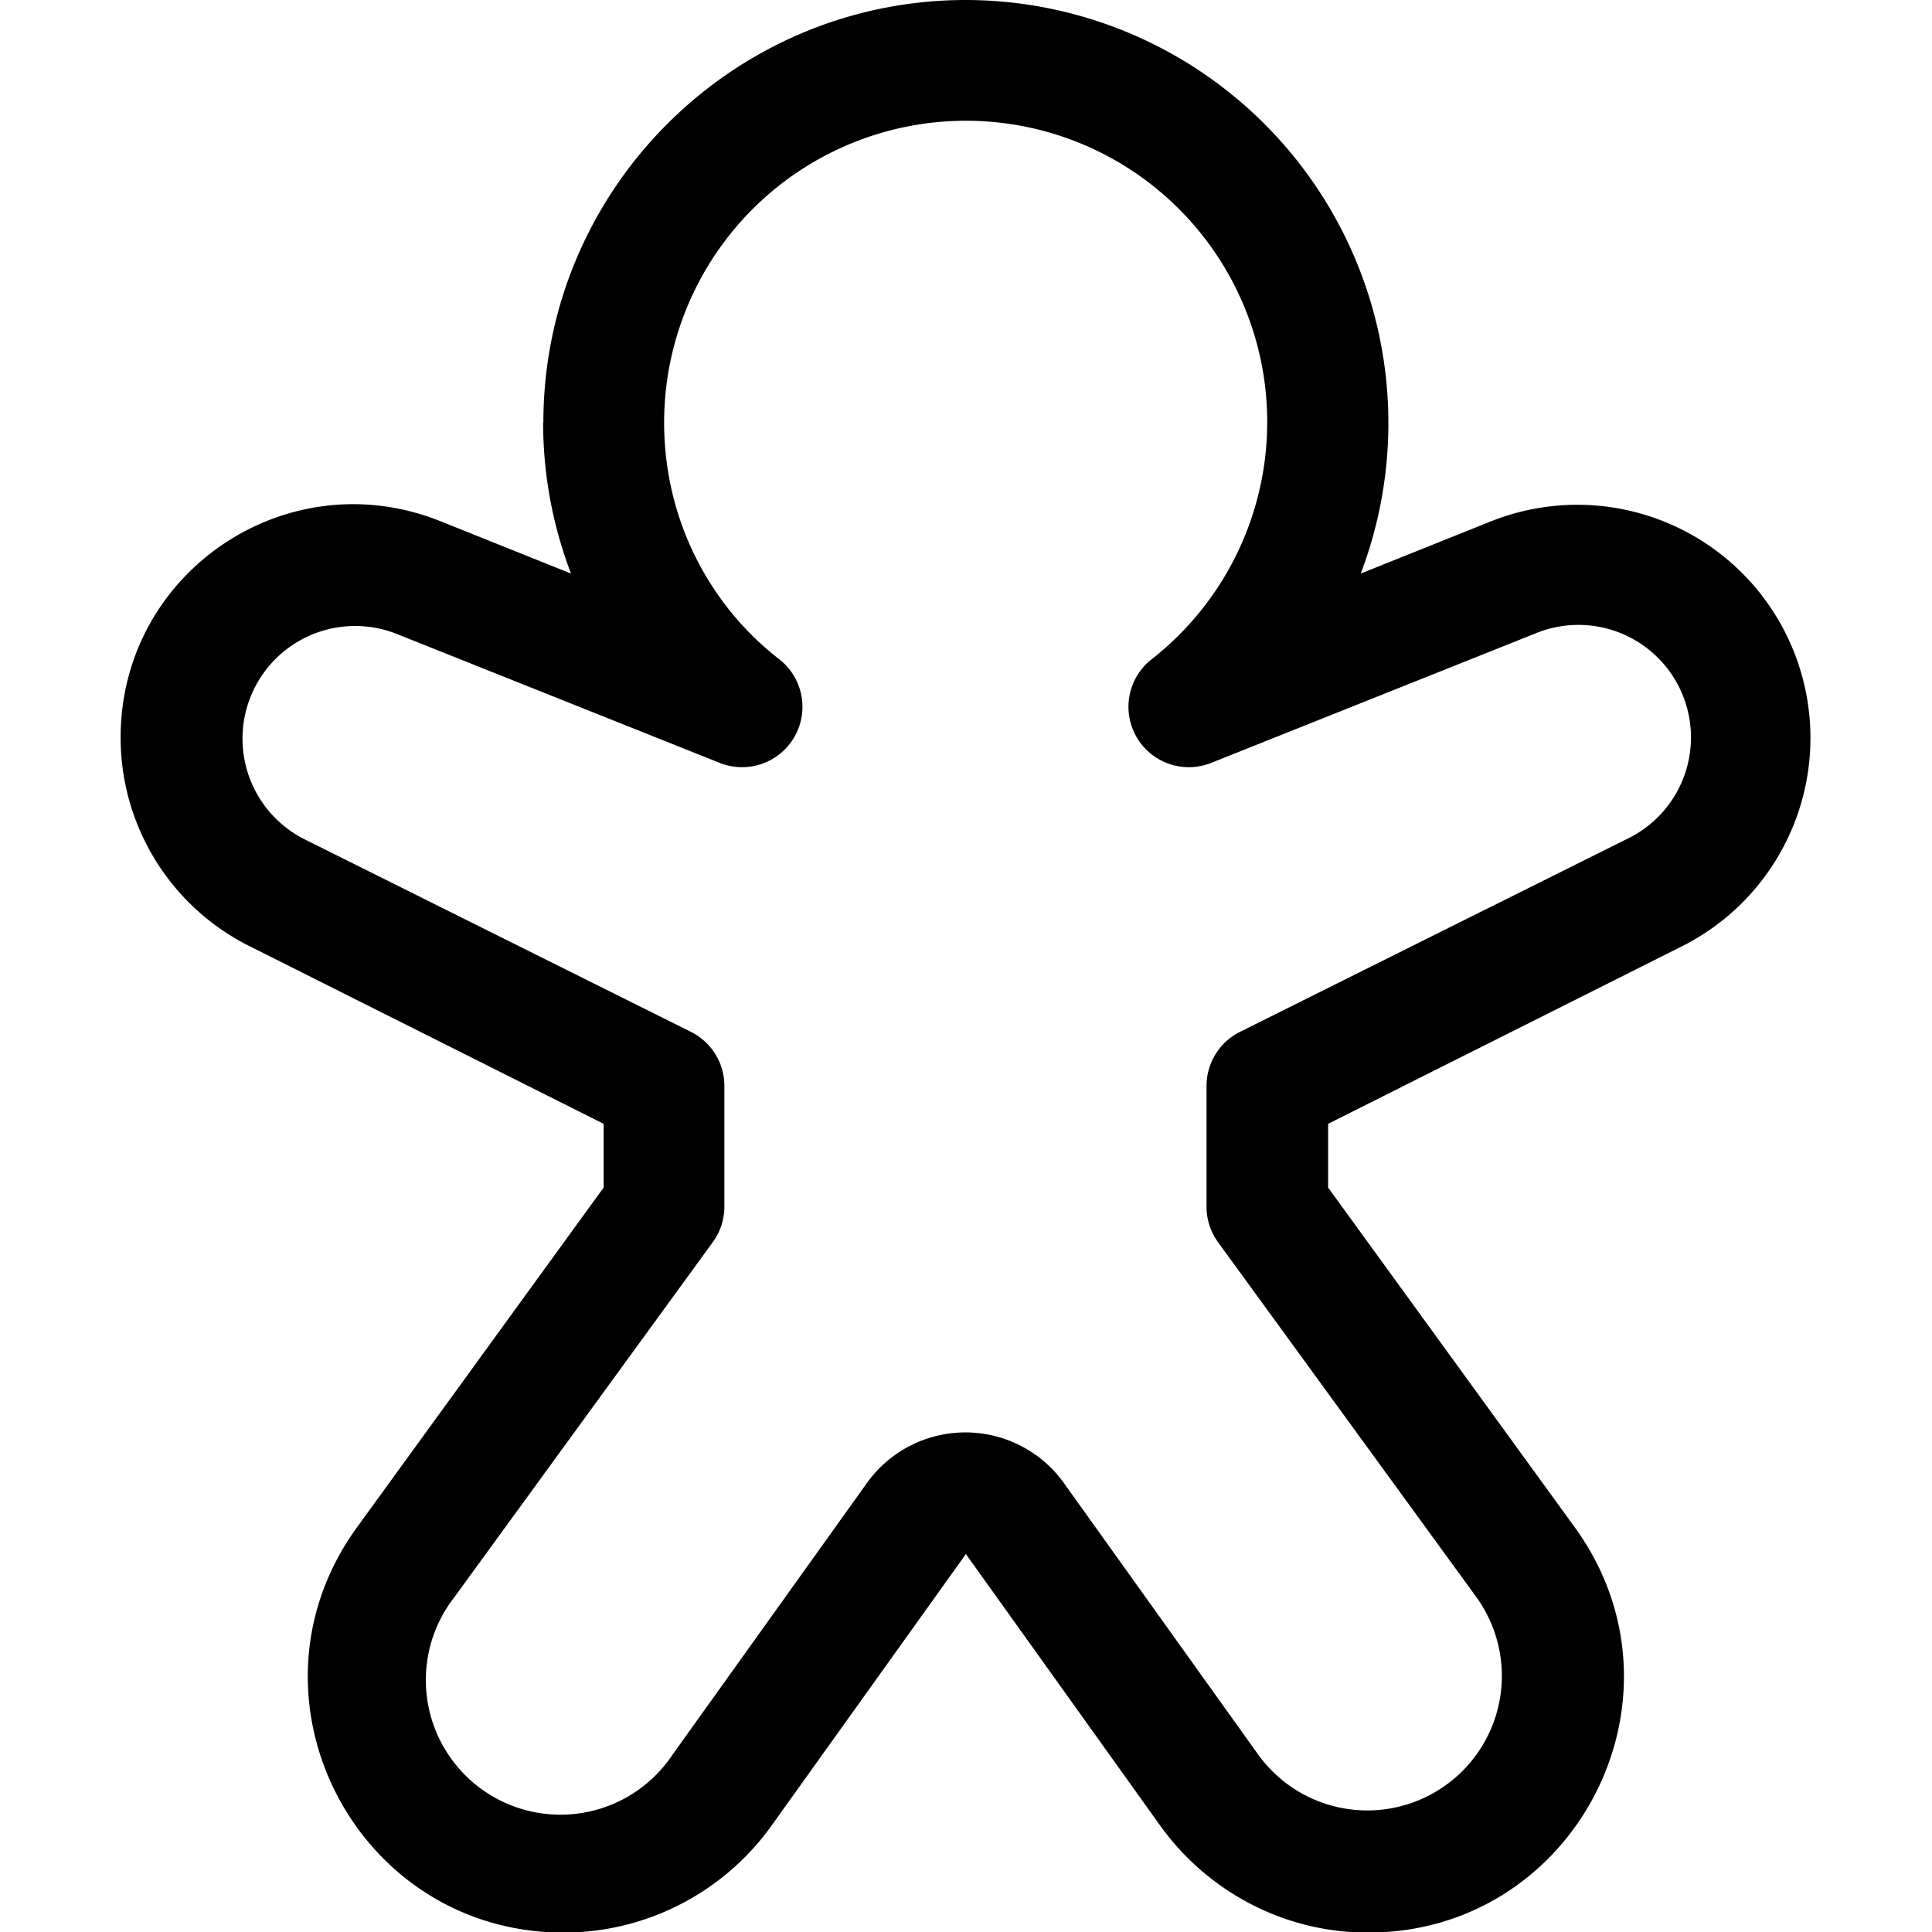 <svg xmlns="http://www.w3.org/2000/svg" width="1em" height="1em" viewBox="0 0 16 16"><path fill="currentColor" fill-rule="evenodd" d="M8 1a2.5 2.5 0 0 0-2.5 2.5c0 .797.372 1.51.954 1.96a.5.5 0 0 1-.496.857l-2.68-1.07a.933.933 0 0 0-.765 1.699l3.21 1.6a.5.5 0 0 1 .276.447v1a.5.5 0 0 1-.096.294l-2.14 2.94a1.115 1.115 0 1 0 1.807 1.304l1.61-2.25a1.003 1.003 0 0 1 1.63 0l1.61 2.25a1.113 1.113 0 1 0 1.807-1.304l-2.14-2.94a.5.5 0 0 1-.095-.294v-1a.5.5 0 0 1 .276-.447l3.21-1.6a.932.932 0 0 0-.765-1.699l-2.68 1.07a.5.5 0 0 1-.496-.857A2.495 2.495 0 0 0 7.99 1zM4.5 3.5C4.5 1.57 6.07 0 8 0a3.504 3.504 0 0 1 3.269 4.75l1.08-.433a1.931 1.931 0 0 1 1.58 3.52l-2.93 1.47v.528l2.04 2.81c1.02 1.4.018 3.36-1.71 3.36c-.683 0-1.32-.33-1.72-.885l-1.61-2.25l-1.61 2.25a2.12 2.12 0 0 1-1.72.885c-1.73 0-2.73-1.96-1.71-3.36l2.04-2.81v-.528l-2.93-1.47a1.93 1.93 0 0 1-1.07-1.73c0-1.37 1.38-2.3 2.65-1.79l1.08.433a3.5 3.5 0 0 1-.231-1.25z" clip-rule="evenodd"/></svg>